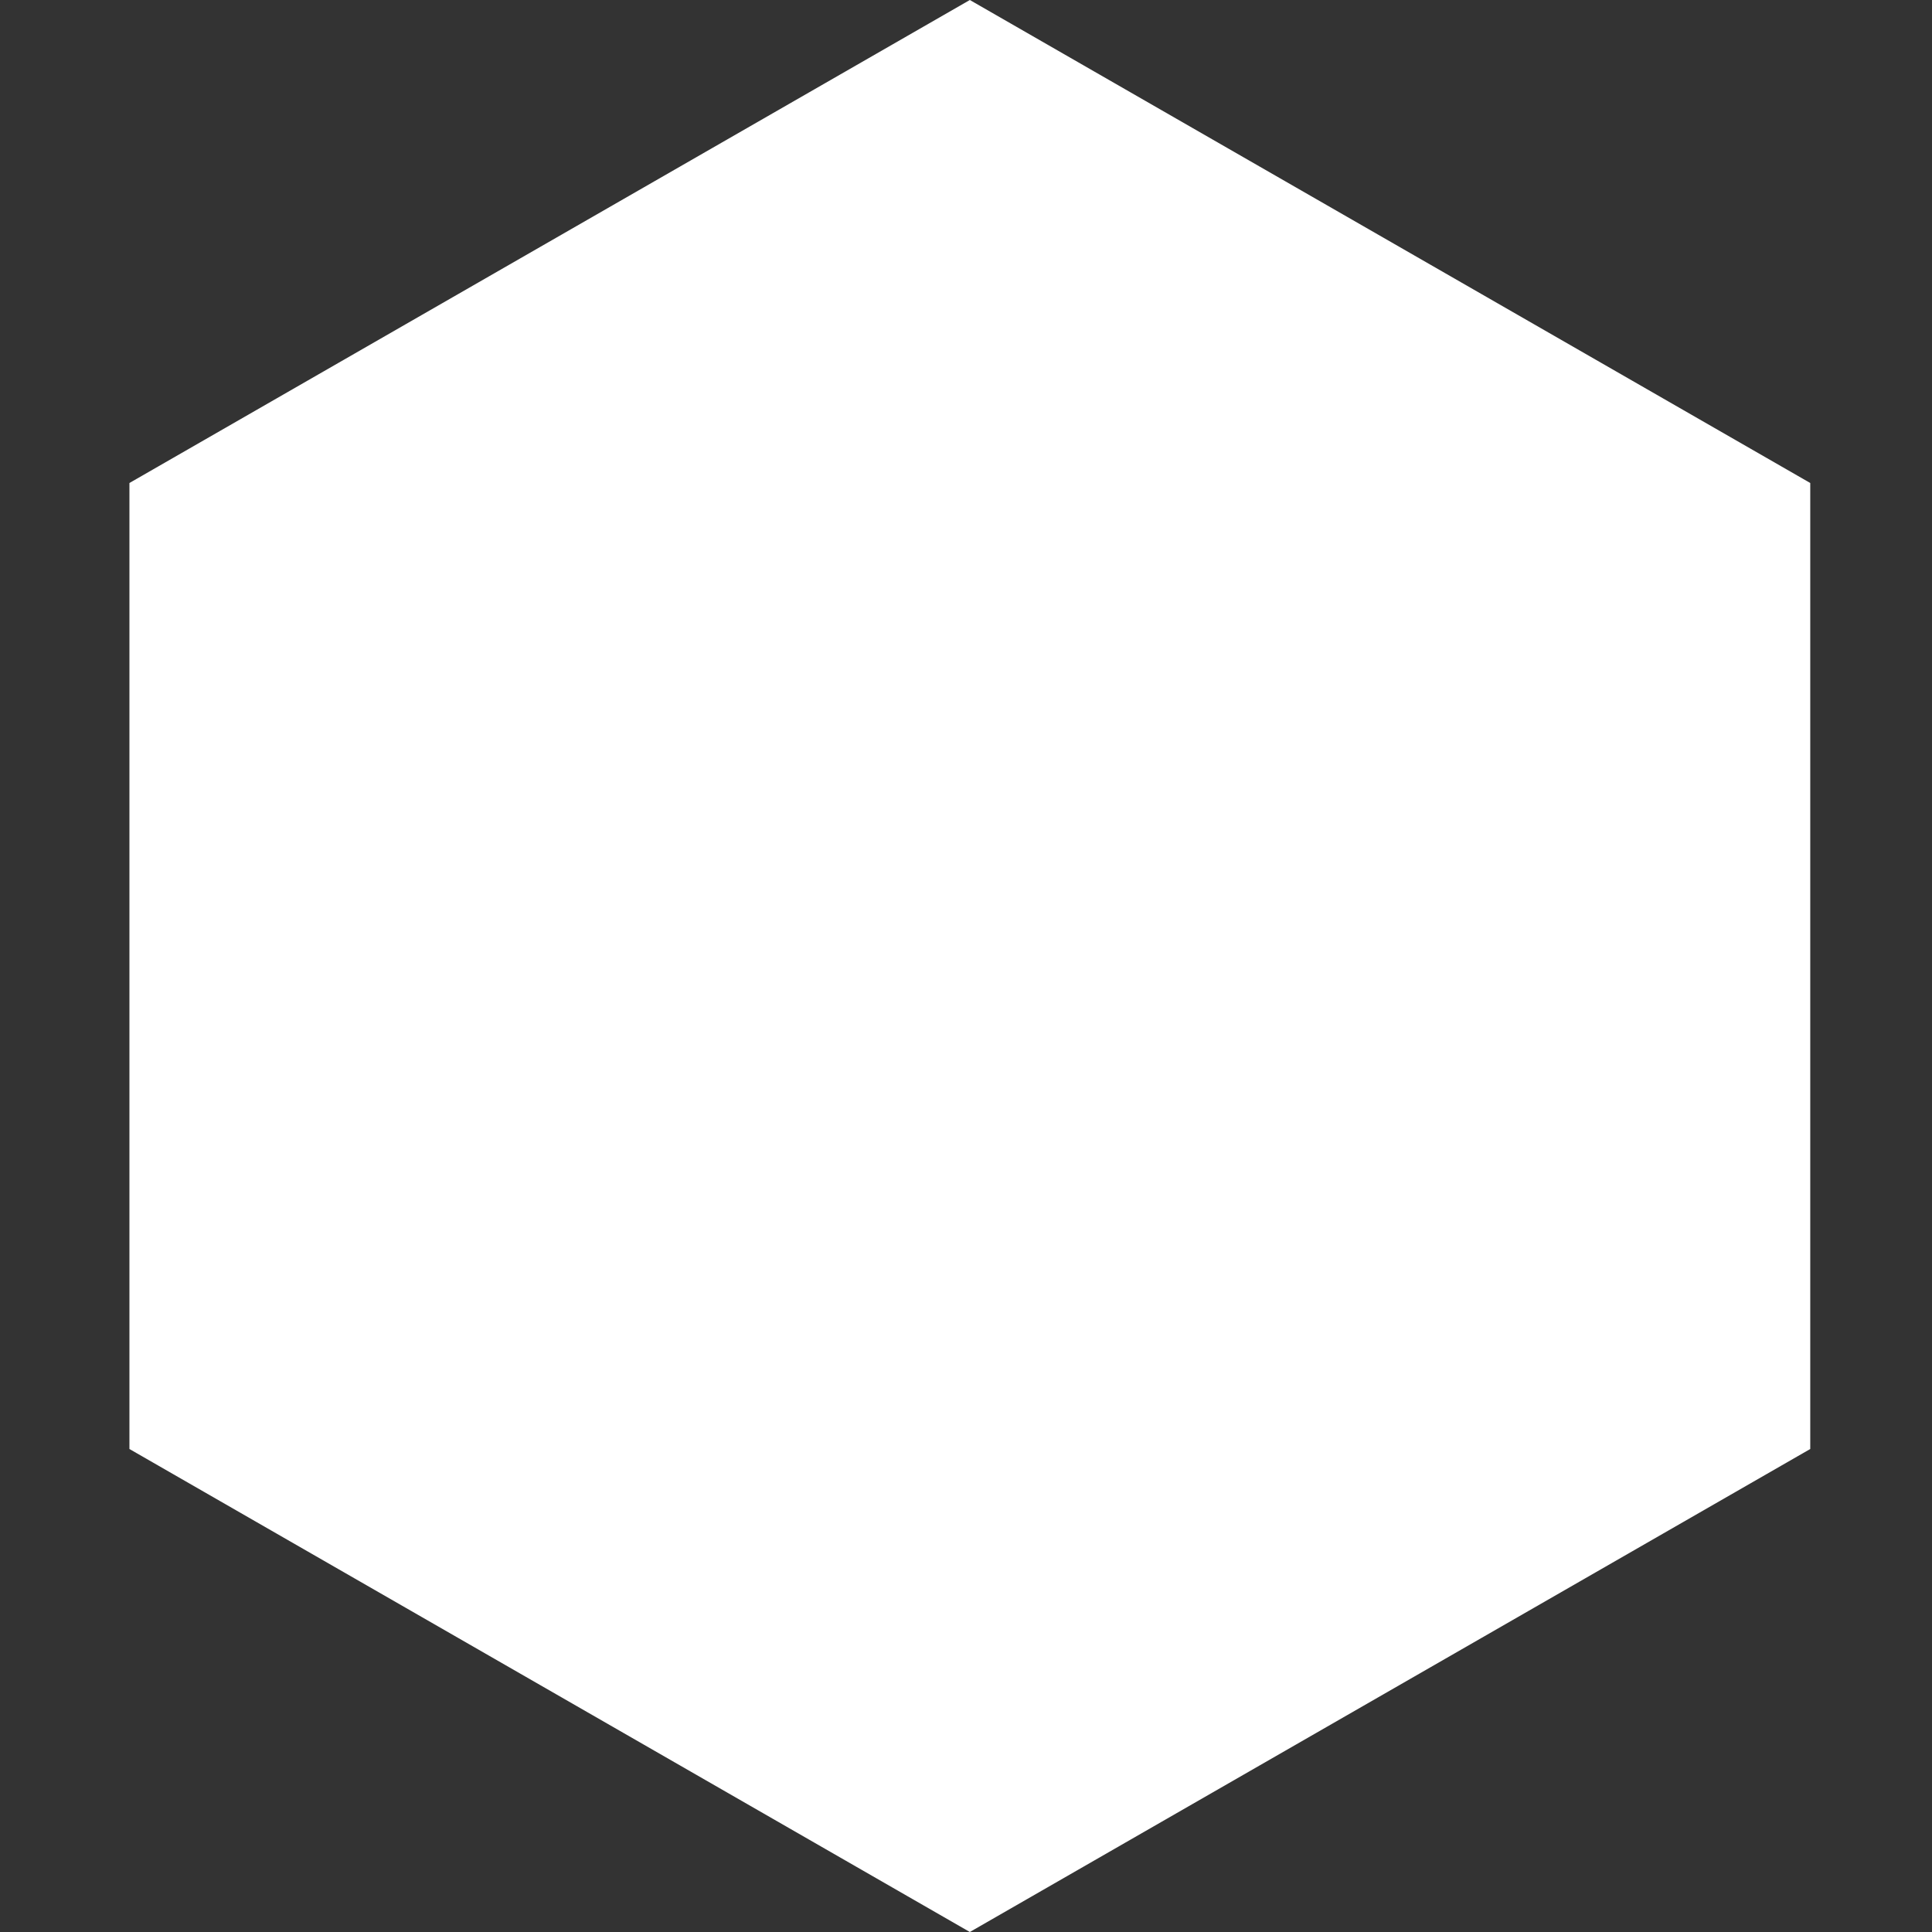 <svg width="200" height="200" viewBox="0 0 200 200" fill="none" xmlns="http://www.w3.org/2000/svg">
<rect x="0" y="0" width="200" height="200" fill="#333333" stroke="none"/>
<path d="M100.397 0L187.397 50V150L100.397 200L13.398 150V50L100.397 0Z" fill="white"/>
</svg>
